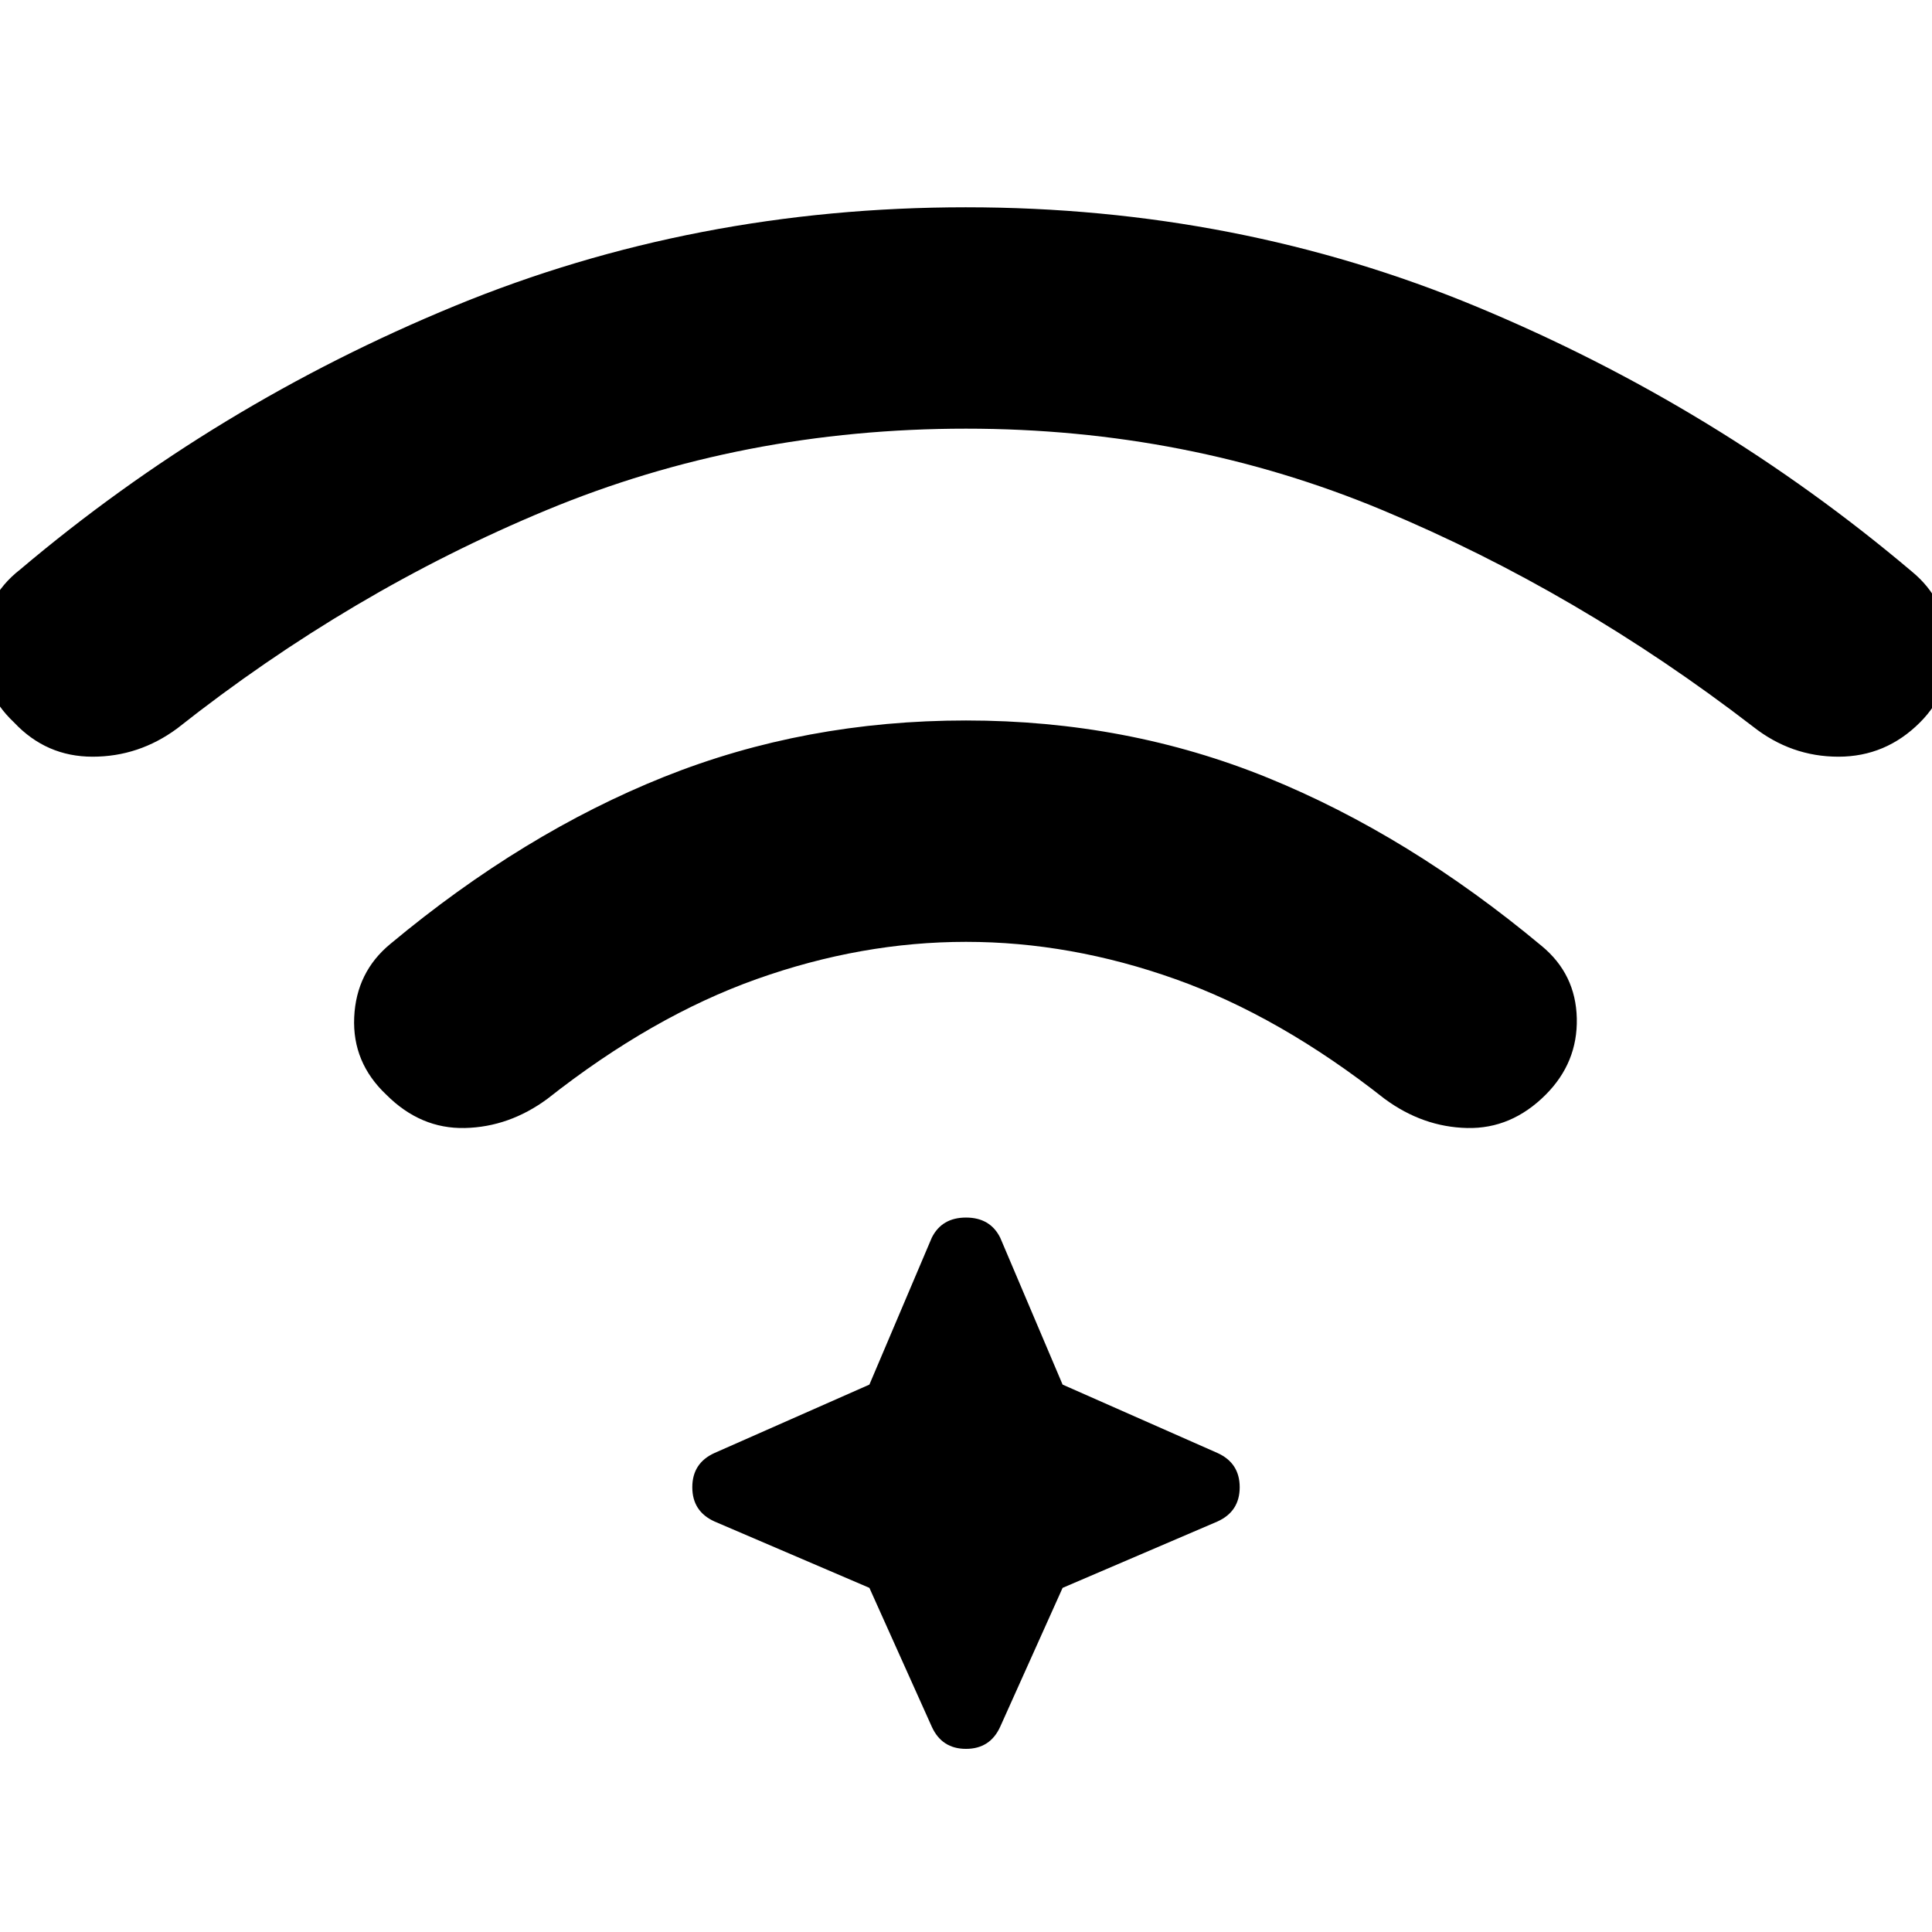 <svg xmlns="http://www.w3.org/2000/svg" height="48" viewBox="0 96 960 960" width="48"><path d="M480 454q80 0 150 28.5T766 566q17 14 17.5 36T768 640q-17 17-39 16.5T688 642q-52-41-104-59.5T480 564q-52 0-104 18.5T272 642q-19 14-41 14.5T192 640q-17-16-16-38.5t18-36.5q66-55 136-83t150-28Zm0-255q135 0 254 49.5T950 380q17 14 18.5 36.5T954 455q-17 17-40.5 17T871 457q-87-67-184-107.5T480 309q-111 0-208.5 40.5T88 458q-19 14-42 14T7 455q-17-16-16-39t19-37q97-82 216-131t254-49Zm-48 686-77-33q-11-5-11-17t11-17l77-34 31-73q5-10 17-10t17 10l31 73 77 34q11 5 11 17t-11 17l-77 33-31 69q-5 11-17 11t-17-11l-31-69Z"/></svg>